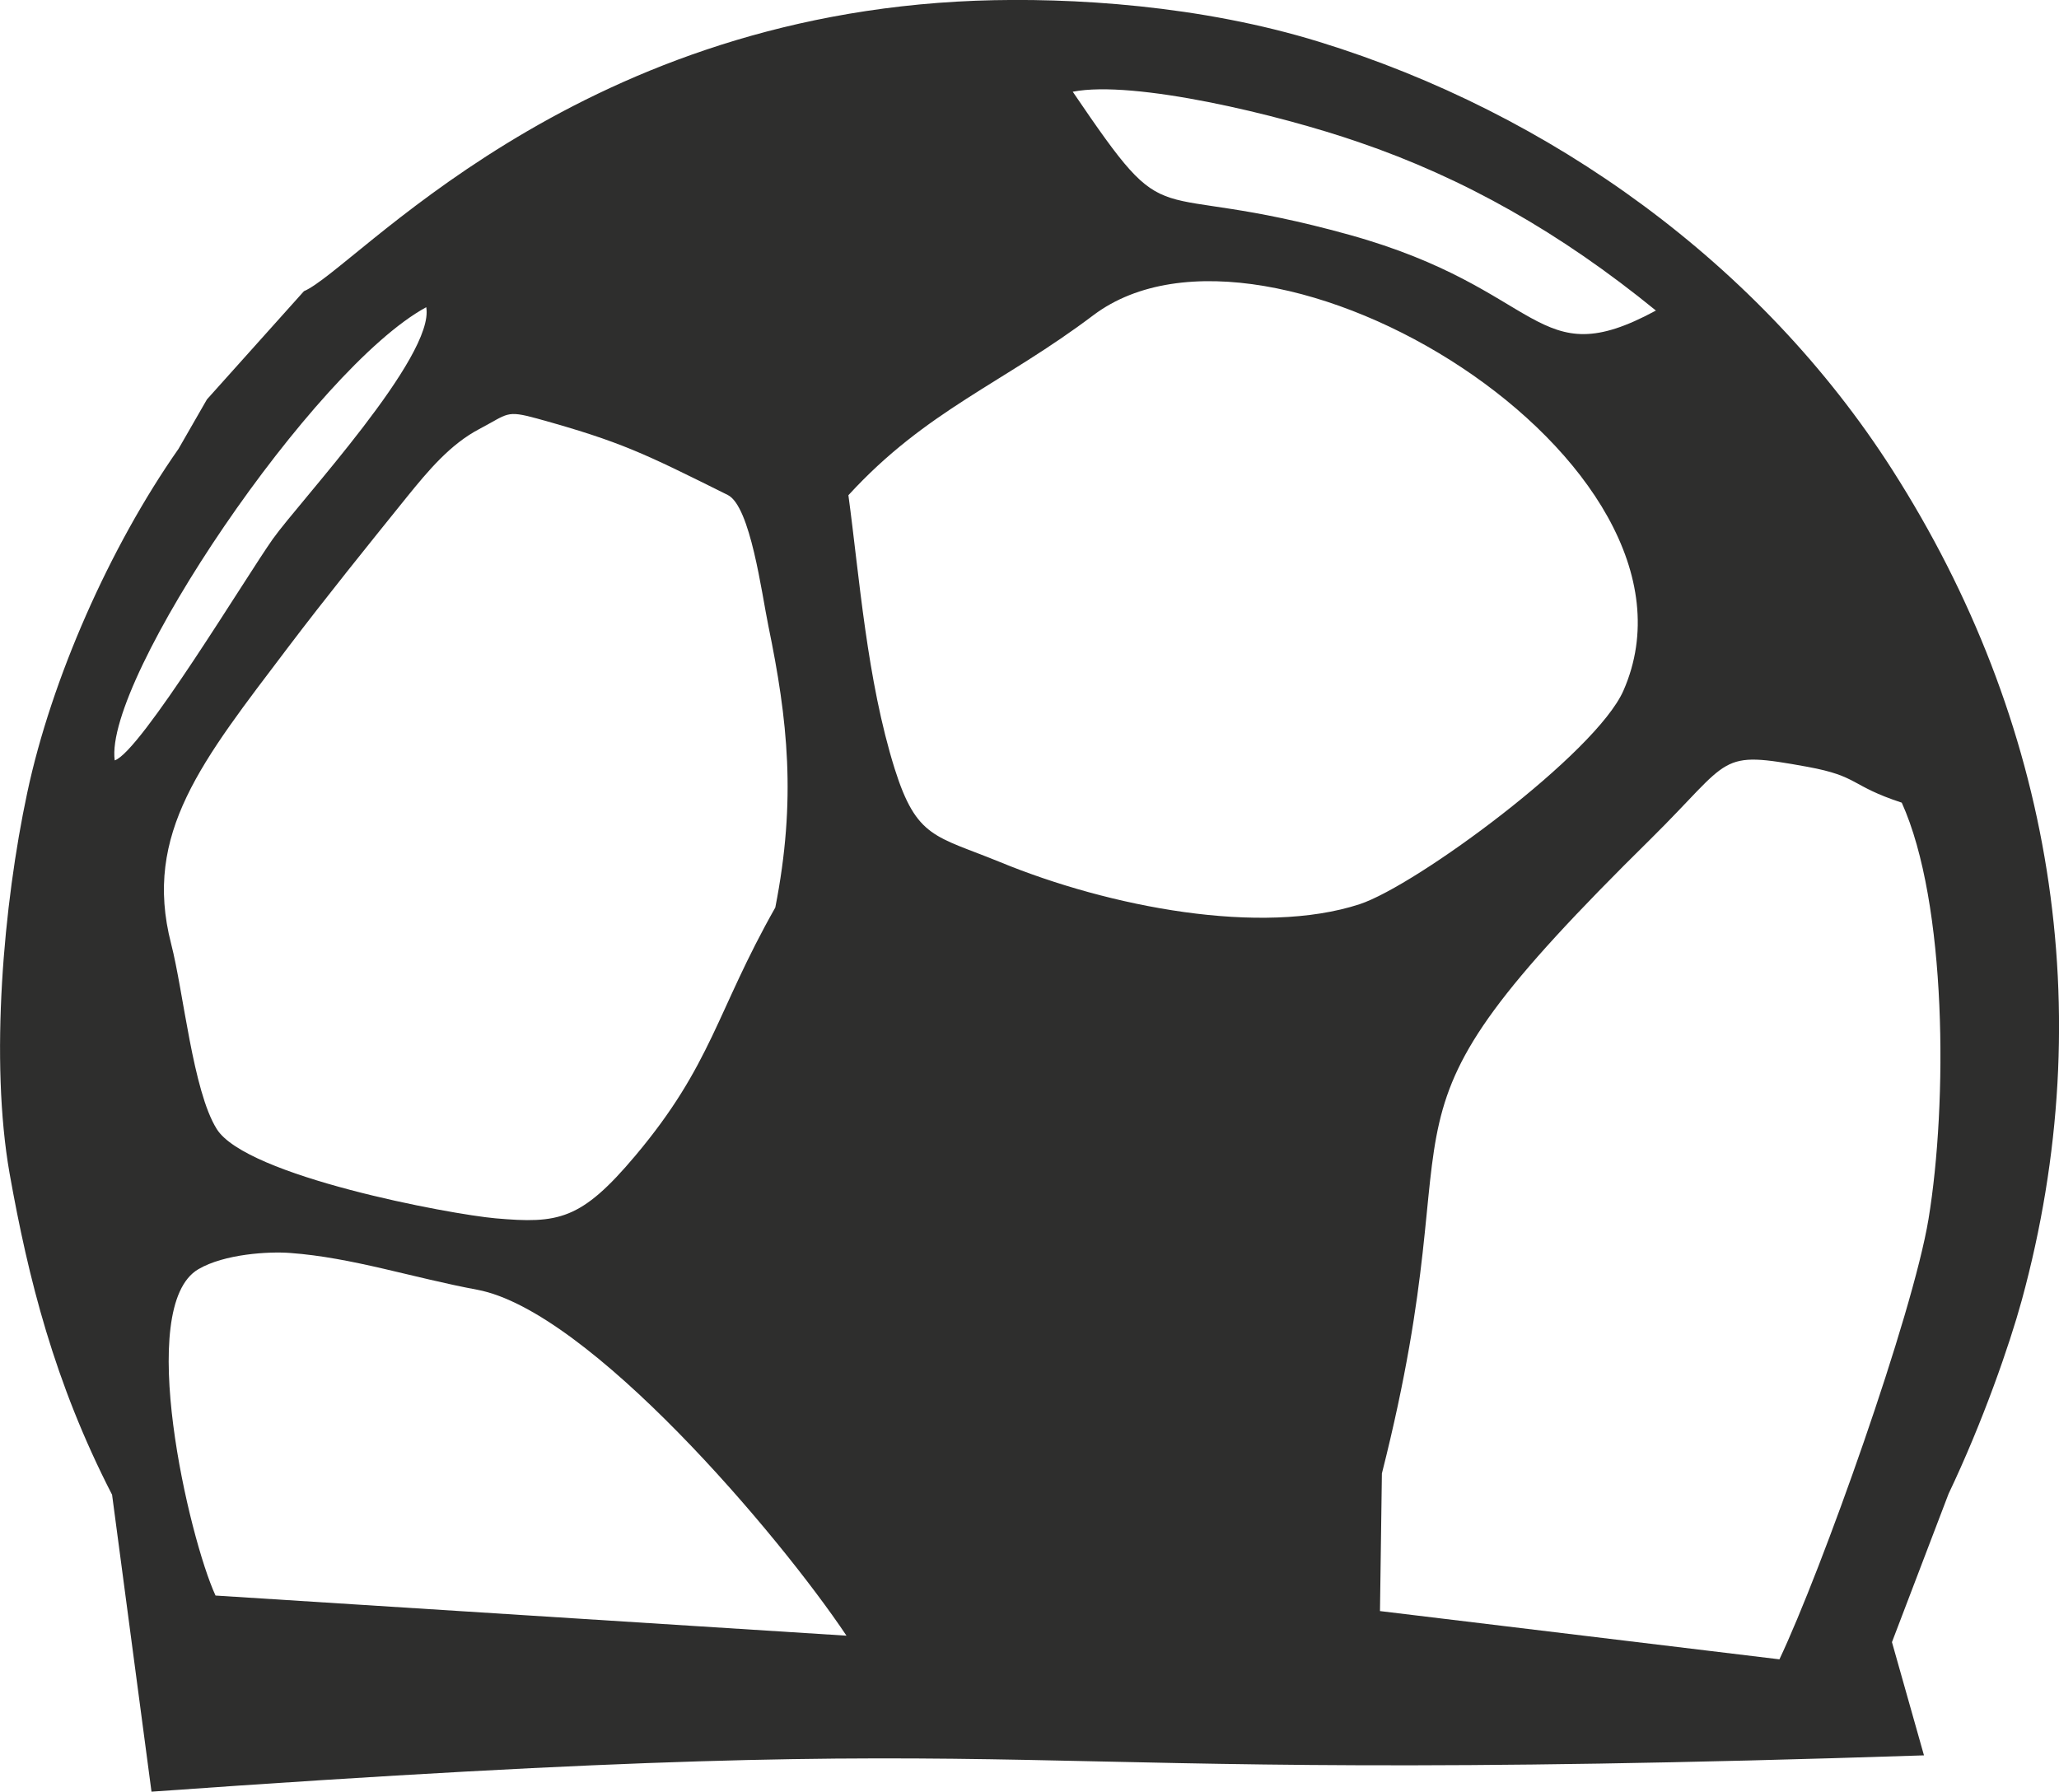 <?xml version="1.0" encoding="UTF-8"?>
<!DOCTYPE svg PUBLIC "-//W3C//DTD SVG 1.1//EN" "http://www.w3.org/Graphics/SVG/1.1/DTD/svg11.dtd">
<!-- Creator: CorelDRAW X7 -->
<svg xmlns="http://www.w3.org/2000/svg" xml:space="preserve" width="86.184mm" height="75.001mm" version="1.1" style="shape-rendering:geometricPrecision; text-rendering:geometricPrecision; image-rendering:optimizeQuality; fill-rule:evenodd; clip-rule:evenodd"
viewBox="0 0 8618 7500"
 xmlns:xlink="http://www.w3.org/1999/xlink">
 <defs>
  <style type="text/css">
   <![CDATA[
    .fil0 {fill:#2E2E2D}
   ]]>
  </style>
 </defs>
 <g id="Layer_x0020_1">
  <path id="always_x0020_manji.cdr" class="fil0" d="M5776 6744l8 -576c412,-1627 -147,-1402 1125,-2656 346,-342 277,-371 657,-302 217,40 175,78 394,150 190,421 192,1257 112,1743 -67,404 -447,1469 -624,1843l-1672 -202zm-4874 -65c-110,-238 -338,-1210 -72,-1366 109,-64 295,-75 385,-68 259,19 514,104 783,154 467,88 1262,1025 1545,1448l-2641 -168zm7151 669c-4207,139 -3335,-139 -7419,152l-165 -1243c-242,-470 -351,-907 -429,-1345 -83,-472 -26,-1126 74,-1594 101,-475 345,-1028 633,-1439l119 -207 406 -453c215,-92 1108,-1150 2812,-1216 404,-15 945,20 1437,172 971,299 1849,931 2399,1791 670,1048 874,2264 542,3478 -51,186 -163,509 -306,809l-237 621 134 474zm-3563 -6964c255,-50 861,95 1197,211 439,150 843,378 1244,705 -508,275 -463,-89 -1283,-317 -879,-244 -729,32 -1158,-599zm-939 1689c326,-356 649,-469 1026,-754 734,-551 2639,614 2218,1572 -115,262 -865,815 -1104,894 -410,134 -1046,13 -1507,-177 -269,-110 -347,-98 -439,-389 -117,-373 -148,-807 -194,-1146zm-3071 1110c-46,-339 834,-1642 1304,-1897 37,205 -529,811 -642,970 -110,155 -554,892 -662,927zm2566 -1111c95,47 142,412 170,548 81,393 118,727 29,1179 -247,436 -264,656 -586,1039 -227,270 -322,285 -585,262 -191,-17 -1043,-176 -1167,-374 -100,-160 -139,-575 -191,-776 -119,-462 131,-766 488,-1238 159,-210 335,-428 501,-634 86,-106 179,-218 301,-282 122,-64 110,-80 242,-44 354,98 448,146 798,320z"/>
 </g>
</svg>
